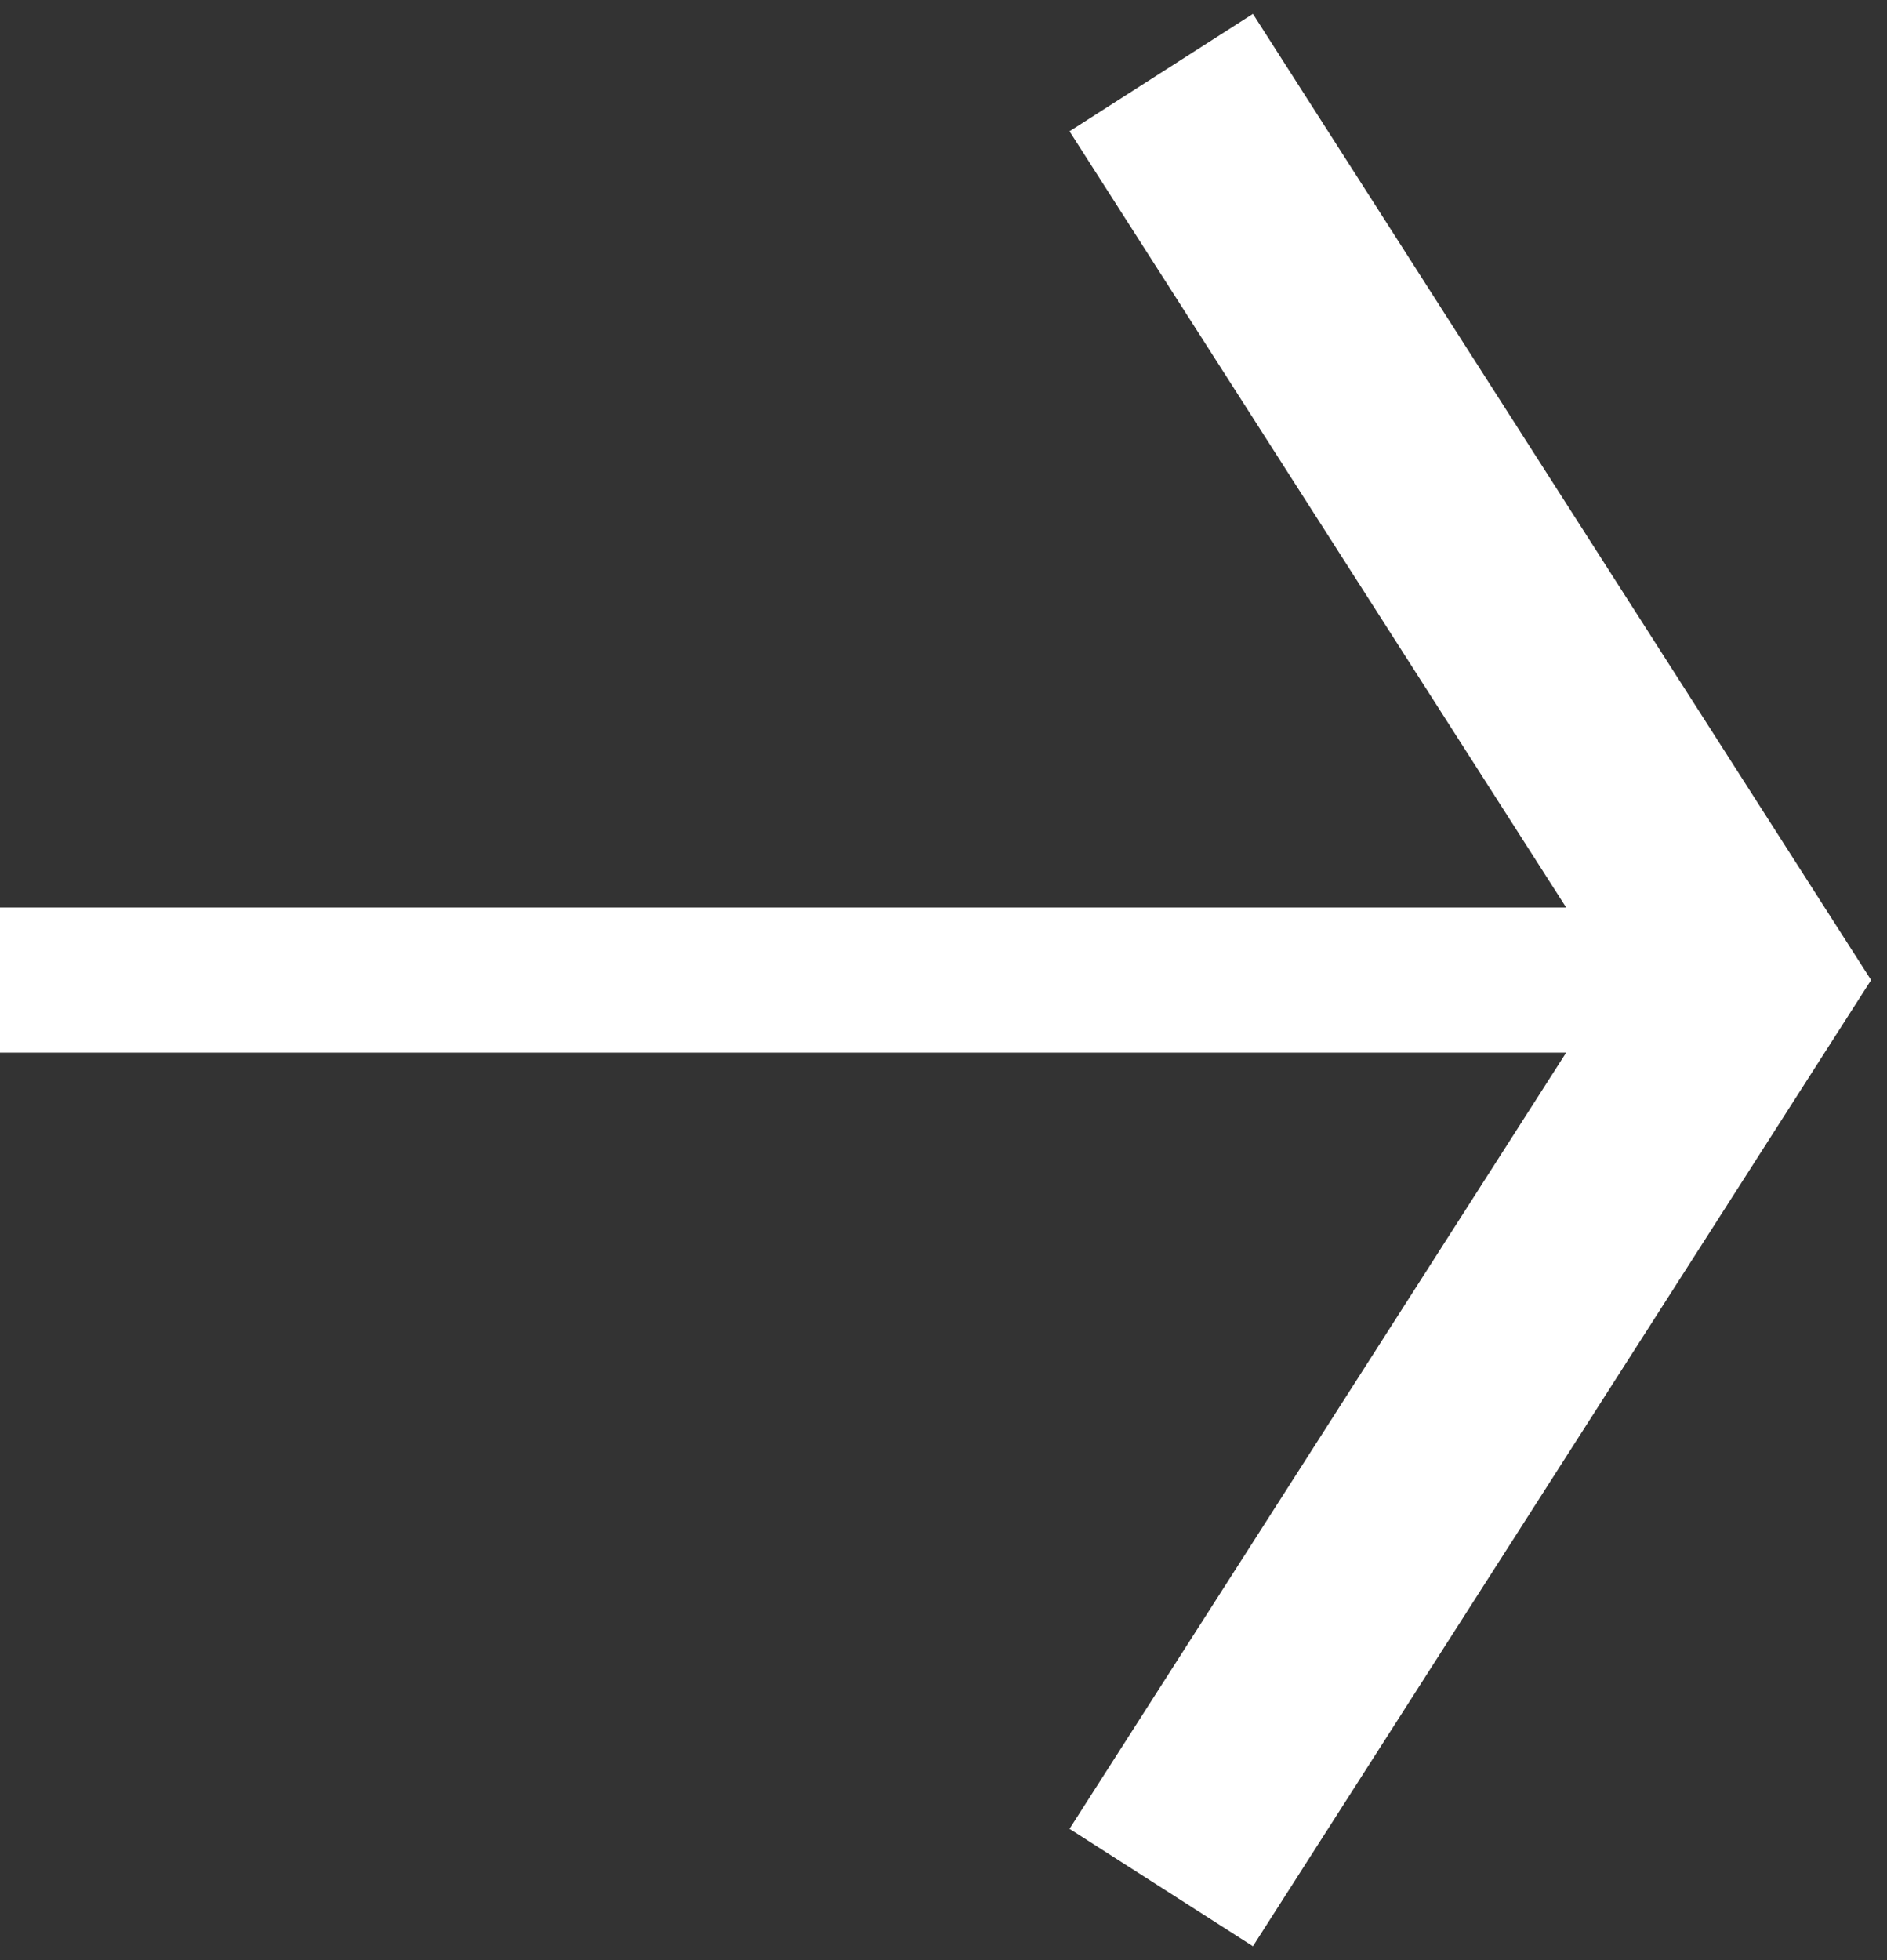 <svg width="52" height="54" viewBox="0 0 52 54" fill="none" xmlns="http://www.w3.org/2000/svg">
<rect x="0" y="0" width="52" height="54" fill="#333333" stroke="none"/>
<path d="M0 27H48" stroke="white" stroke-width="4"/>
<path d="M32 52L48 27L32 2" stroke="white" stroke-width="6"/>
</svg>
